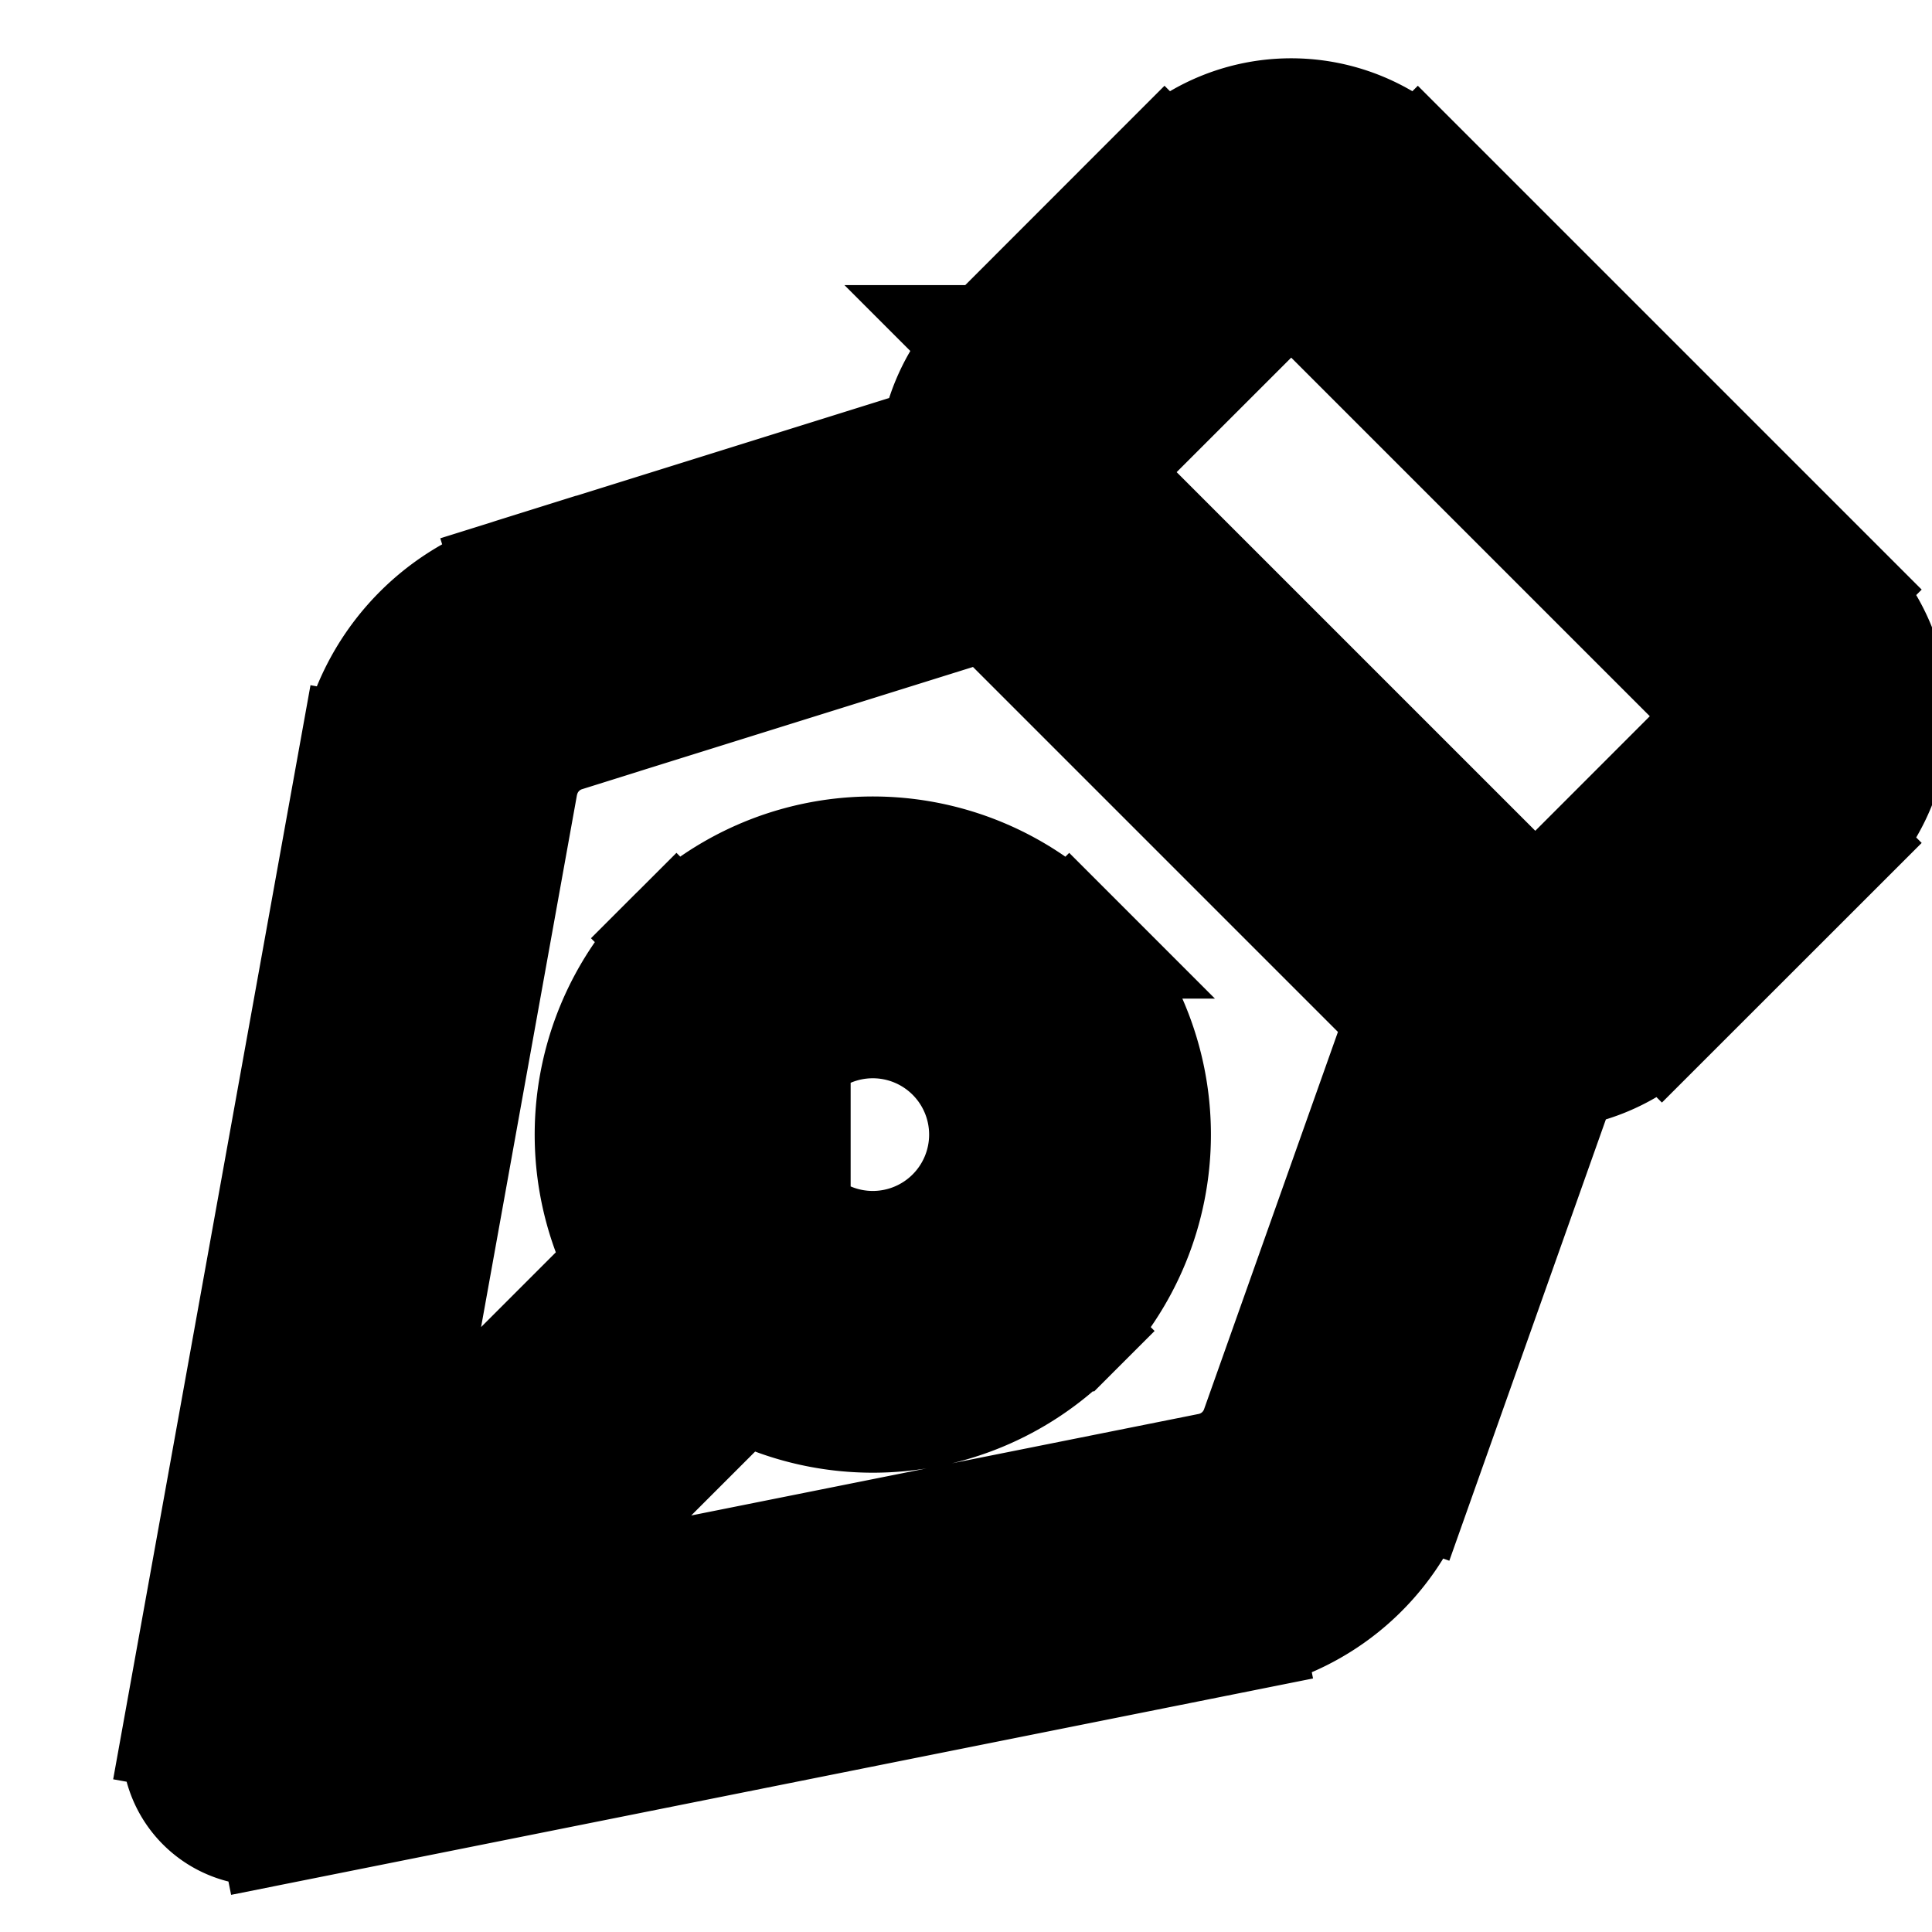 <svg xmlns="http://www.w3.org/2000/svg" fill="none" viewBox="0 0 24 24" stroke-width="1.5" stroke="currentColor" aria-hidden="true" data-slot="icon">
  <path fill="#000" d="M19.581 12.698a1 1 0 1 0-1.885-.67zm-2.976 5.396.943.334zm-1.371 1.187.196.98zM3.262 21.676l-.984-.178a1 1 0 0 0 1.18 1.158zM5.447 9.56l.984.177zm1.26-1.428.299.954zm6.166-.88a1 1 0 1 0-.596-1.908zM2.772 20.753a1 1 0 1 0 1.414 1.414zm6.612-3.783a1 1 0 0 0-1.415-1.415zm12.72-8.937.707-.707zm0 1.732-.707-.707zm-6.93-6.93-.708-.707zm1.732 0-.707.708zm-3.898 3.899.707-.708zm0-1.733.707.707zm5.198 6.93-.708.707zm1.732 0 .707.707zm-2.242.099-2.033 5.73 1.885.67 2.033-5.731zM15.038 18.3 3.066 20.695l.393 1.961 11.97-2.394zM4.247 21.853 6.43 9.738l-1.968-.355-2.185 12.115zM7.006 9.087l5.867-1.833-.596-1.909-5.868 1.834zm-.575.651a.84.84 0 0 1 .575-.65l-.597-1.91a2.84 2.84 0 0 0-1.946 2.205zm9.232 8.022a.84.84 0 0 1-.625.54l.392 1.962a2.84 2.84 0 0 0 2.118-1.834zM4.186 22.165l5.198-5.197-1.415-1.415-5.197 5.198zm14.727-10.943-5.198-5.198-1.414 1.415 5.197 5.197zm-5.198-5.516 2.166-2.165-1.415-1.415-2.165 2.166zm2.484-2.165 5.197 5.197 1.415-1.414-5.198-5.198zm5.197 5.515-2.165 2.166 1.414 1.414 2.166-2.165zm0-.318a.225.225 0 0 1 0 .318l1.415 1.415a2.225 2.225 0 0 0 0-3.147zm-5.515-5.197a.225.225 0 0 1 .318 0l1.414-1.415a2.225 2.225 0 0 0-3.147 0zm-2.166 2.483a.225.225 0 0 1 0-.318l-1.414-1.414a2.225 2.225 0 0 0 0 3.147zm3.783 6.612a2.225 2.225 0 0 0 3.147 0l-1.414-1.414a.225.225 0 0 1-.318 0zm-7.681.433a1.45 1.45 0 0 1 2.05 0l1.415-1.414a3.45 3.45 0 0 0-4.88 0zm2.05 0a1.45 1.45 0 0 1 0 2.051l1.415 1.414a3.45 3.45 0 0 0 0-4.879zm0 2.051a1.45 1.45 0 0 1-2.05 0l-1.414 1.414a3.45 3.45 0 0 0 4.879 0zm-2.05 0a1.45 1.45 0 0 1 0-2.05l-1.414-1.415a3.45 3.45 0 0 0 0 4.88z"/>
</svg>
